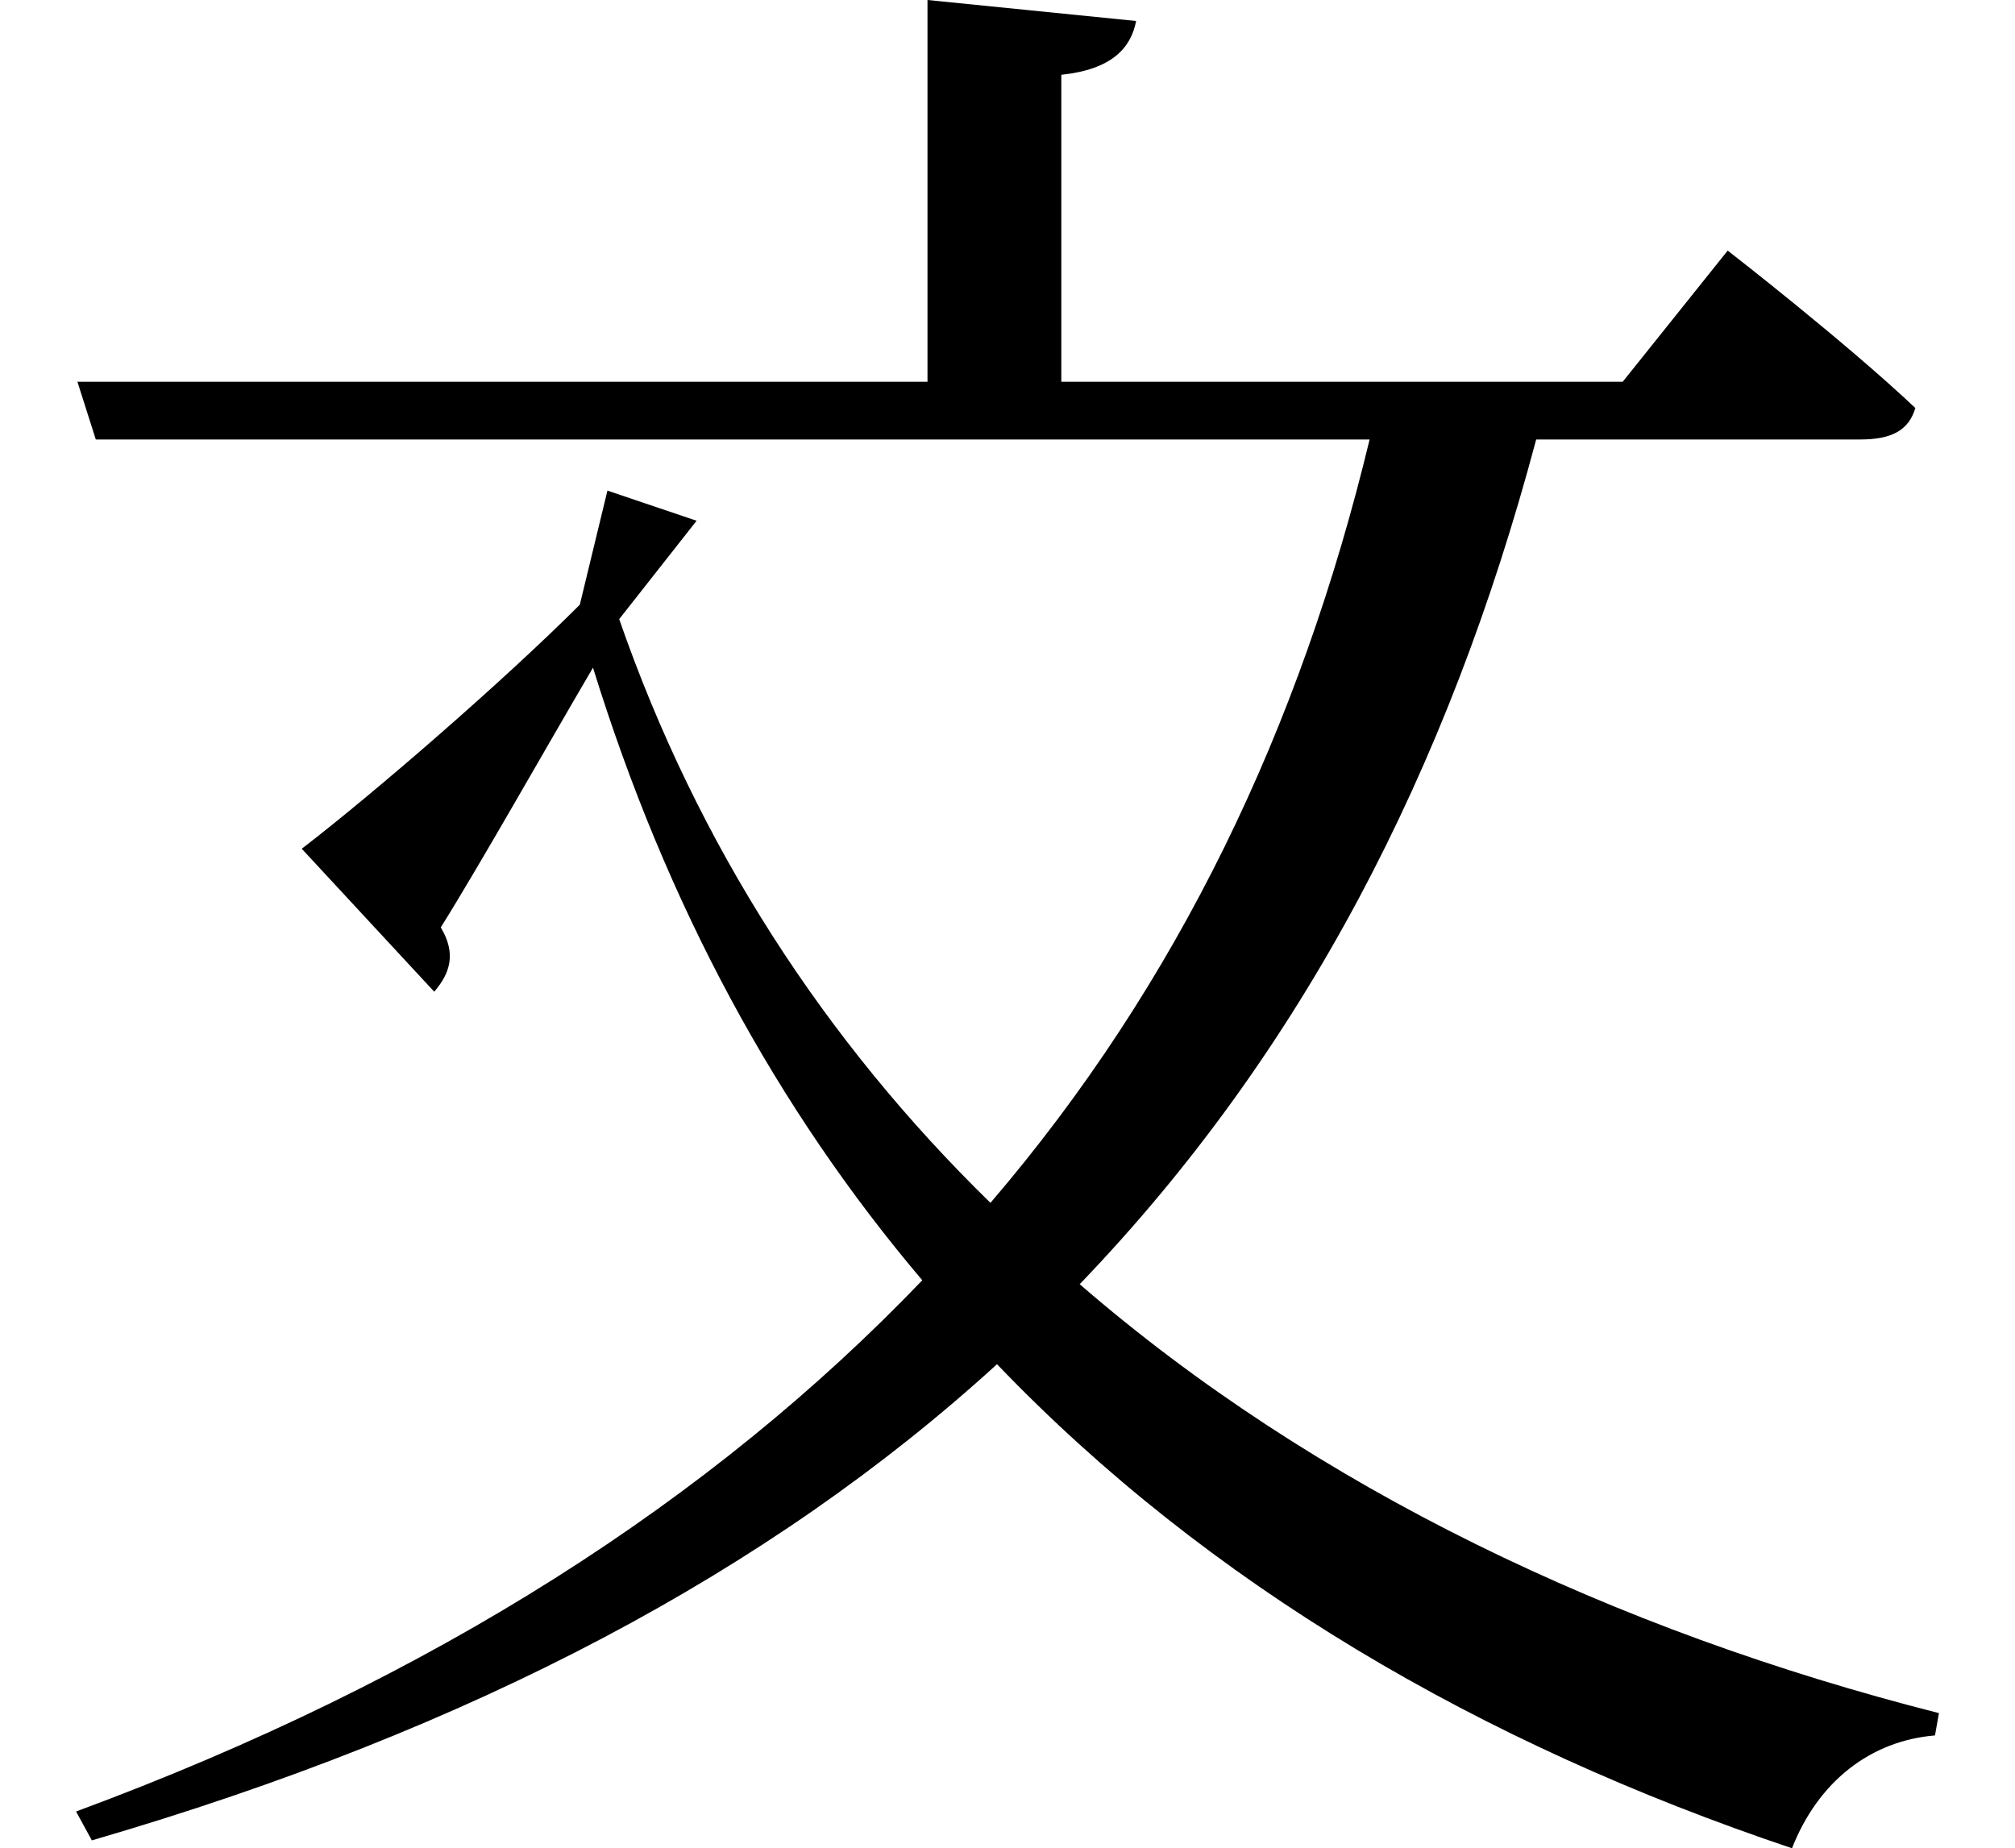 <svg height="22.016" viewBox="0 0 24 22.016" width="24" xmlns="http://www.w3.org/2000/svg">
<path d="M7.531,12.719 L8.453,13.891 L7.391,14.25 L7.062,12.891 C6.172,12 4.625,10.656 3.75,9.984 L5.328,8.281 C5.516,8.5 5.594,8.734 5.406,9.047 C5.875,9.797 6.641,11.156 7.219,12.141 C8.094,9.312 9.406,6.891 11.141,4.844 C8.641,2.234 5.328,0.094 1.062,-1.484 L1.25,-1.828 C5.812,-0.5 9.344,1.391 12.031,3.844 C14.547,1.219 17.781,-0.672 21.5,-1.922 C21.812,-1.125 22.438,-0.641 23.203,-0.578 L23.25,-0.312 C19.375,0.672 15.812,2.375 13.016,4.797 C15.672,7.562 17.406,10.922 18.453,14.859 L22.312,14.859 C22.688,14.859 22.891,14.969 22.969,15.234 C22.125,16.031 20.734,17.109 20.734,17.109 L19.484,15.547 L12.797,15.547 L12.797,19.203 C13.391,19.266 13.625,19.516 13.688,19.844 L11.203,20.094 L11.203,15.547 L1.078,15.547 L1.297,14.859 L16.469,14.859 C15.641,11.422 14.188,8.375 11.953,5.766 C9.984,7.688 8.469,10.016 7.531,12.719 Z" transform="translate(-0.156, 20.094) scale(1, -1)"/>
</svg>